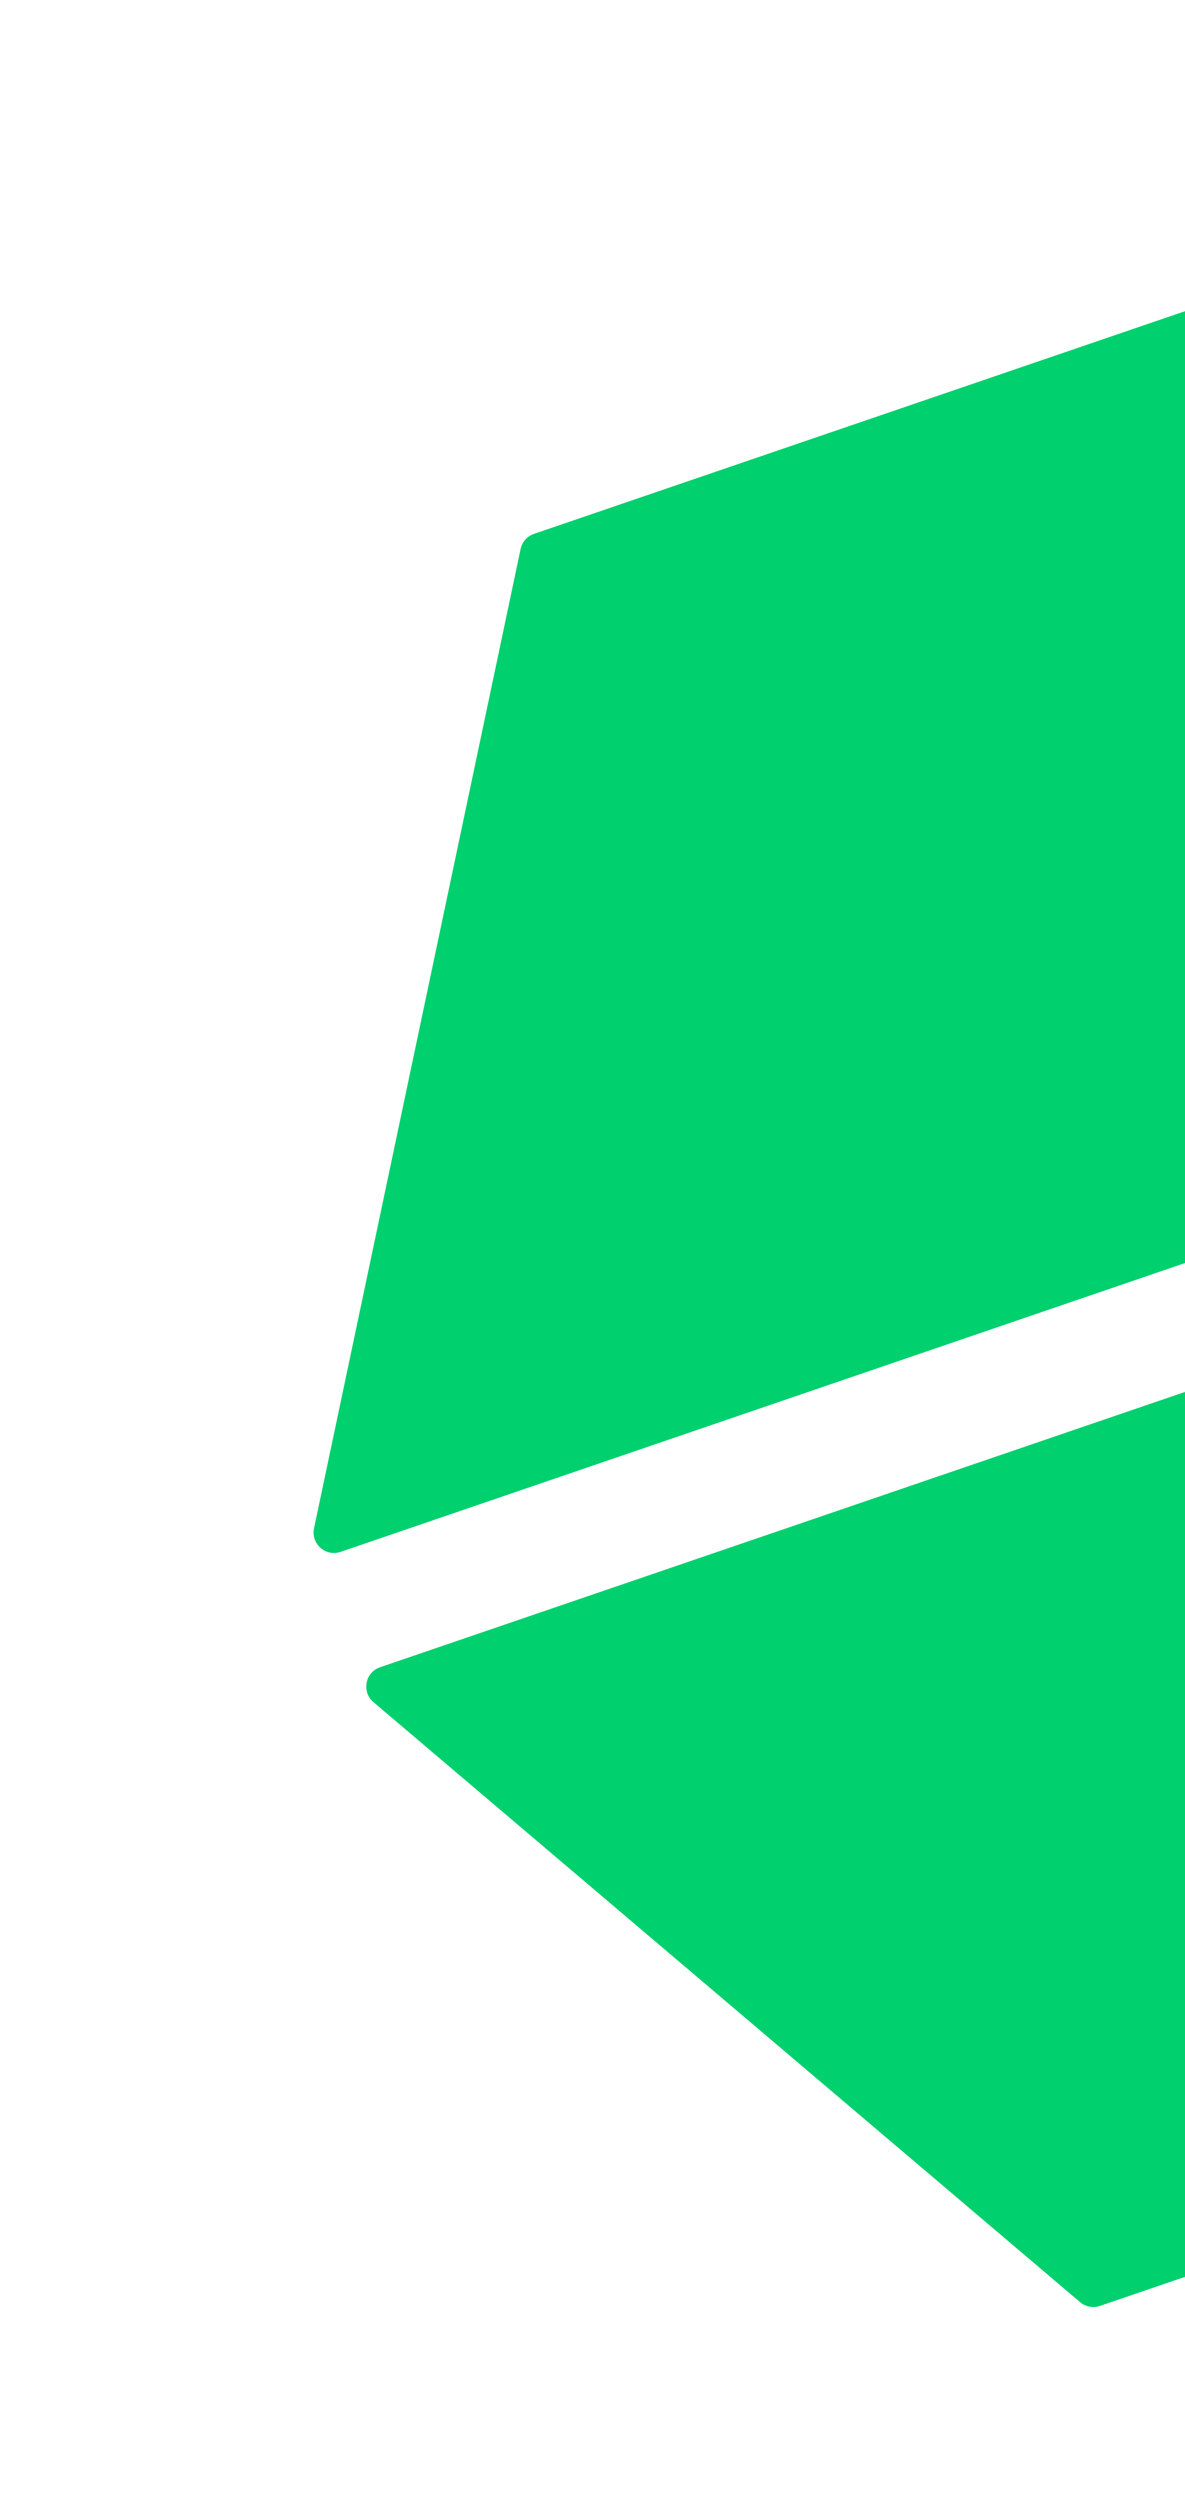 <svg width="174" height="367" viewBox="0 0 174 367" fill="none" xmlns="http://www.w3.org/2000/svg">
<g filter="url(#filter0_f)">
<path d="M185.837 181.367C186.837 181.025 187.583 180.182 187.802 179.148L218.136 35.386C218.616 33.108 216.432 31.174 214.229 31.928L78.409 78.373C77.409 78.715 76.662 79.558 76.444 80.592L46.11 224.354C45.629 226.632 47.813 228.565 50.016 227.812L185.837 181.367Z" fill="#00D06E"/>
<path d="M317.886 278.609C319.618 280.079 322.293 279.164 322.762 276.941L352 138.375C352.222 137.321 351.863 136.229 351.058 135.514L240.777 37.429C239.071 35.912 236.363 36.78 235.858 39.006L203.9 179.753C203.653 180.843 204.032 181.981 204.885 182.704L317.886 278.609Z" fill="#00D06E"/>
<path d="M161.509 338.511C160.509 338.853 159.403 338.643 158.597 337.959L54.839 249.878C53.064 248.371 53.607 245.505 55.809 244.752L197.065 196.449C198.065 196.107 199.171 196.316 199.977 197L303.736 285.082C305.51 286.588 304.968 289.454 302.765 290.207L161.509 338.511Z" fill="#00D06E"/>
</g>
<defs>
<filter id="filter0_f" x="0.394" y="8.367" width="395.842" height="357.661" filterUnits="userSpaceOnUse" color-interpolation-filters="sRGB">
<feFlood flood-opacity="0" result="BackgroundImageFix"/>
<feBlend mode="normal" in="SourceGraphic" in2="BackgroundImageFix" result="shape"/>
<feGaussianBlur stdDeviation="2" result="effect1_foregroundBlur"/>
</filter>
</defs>
</svg>
